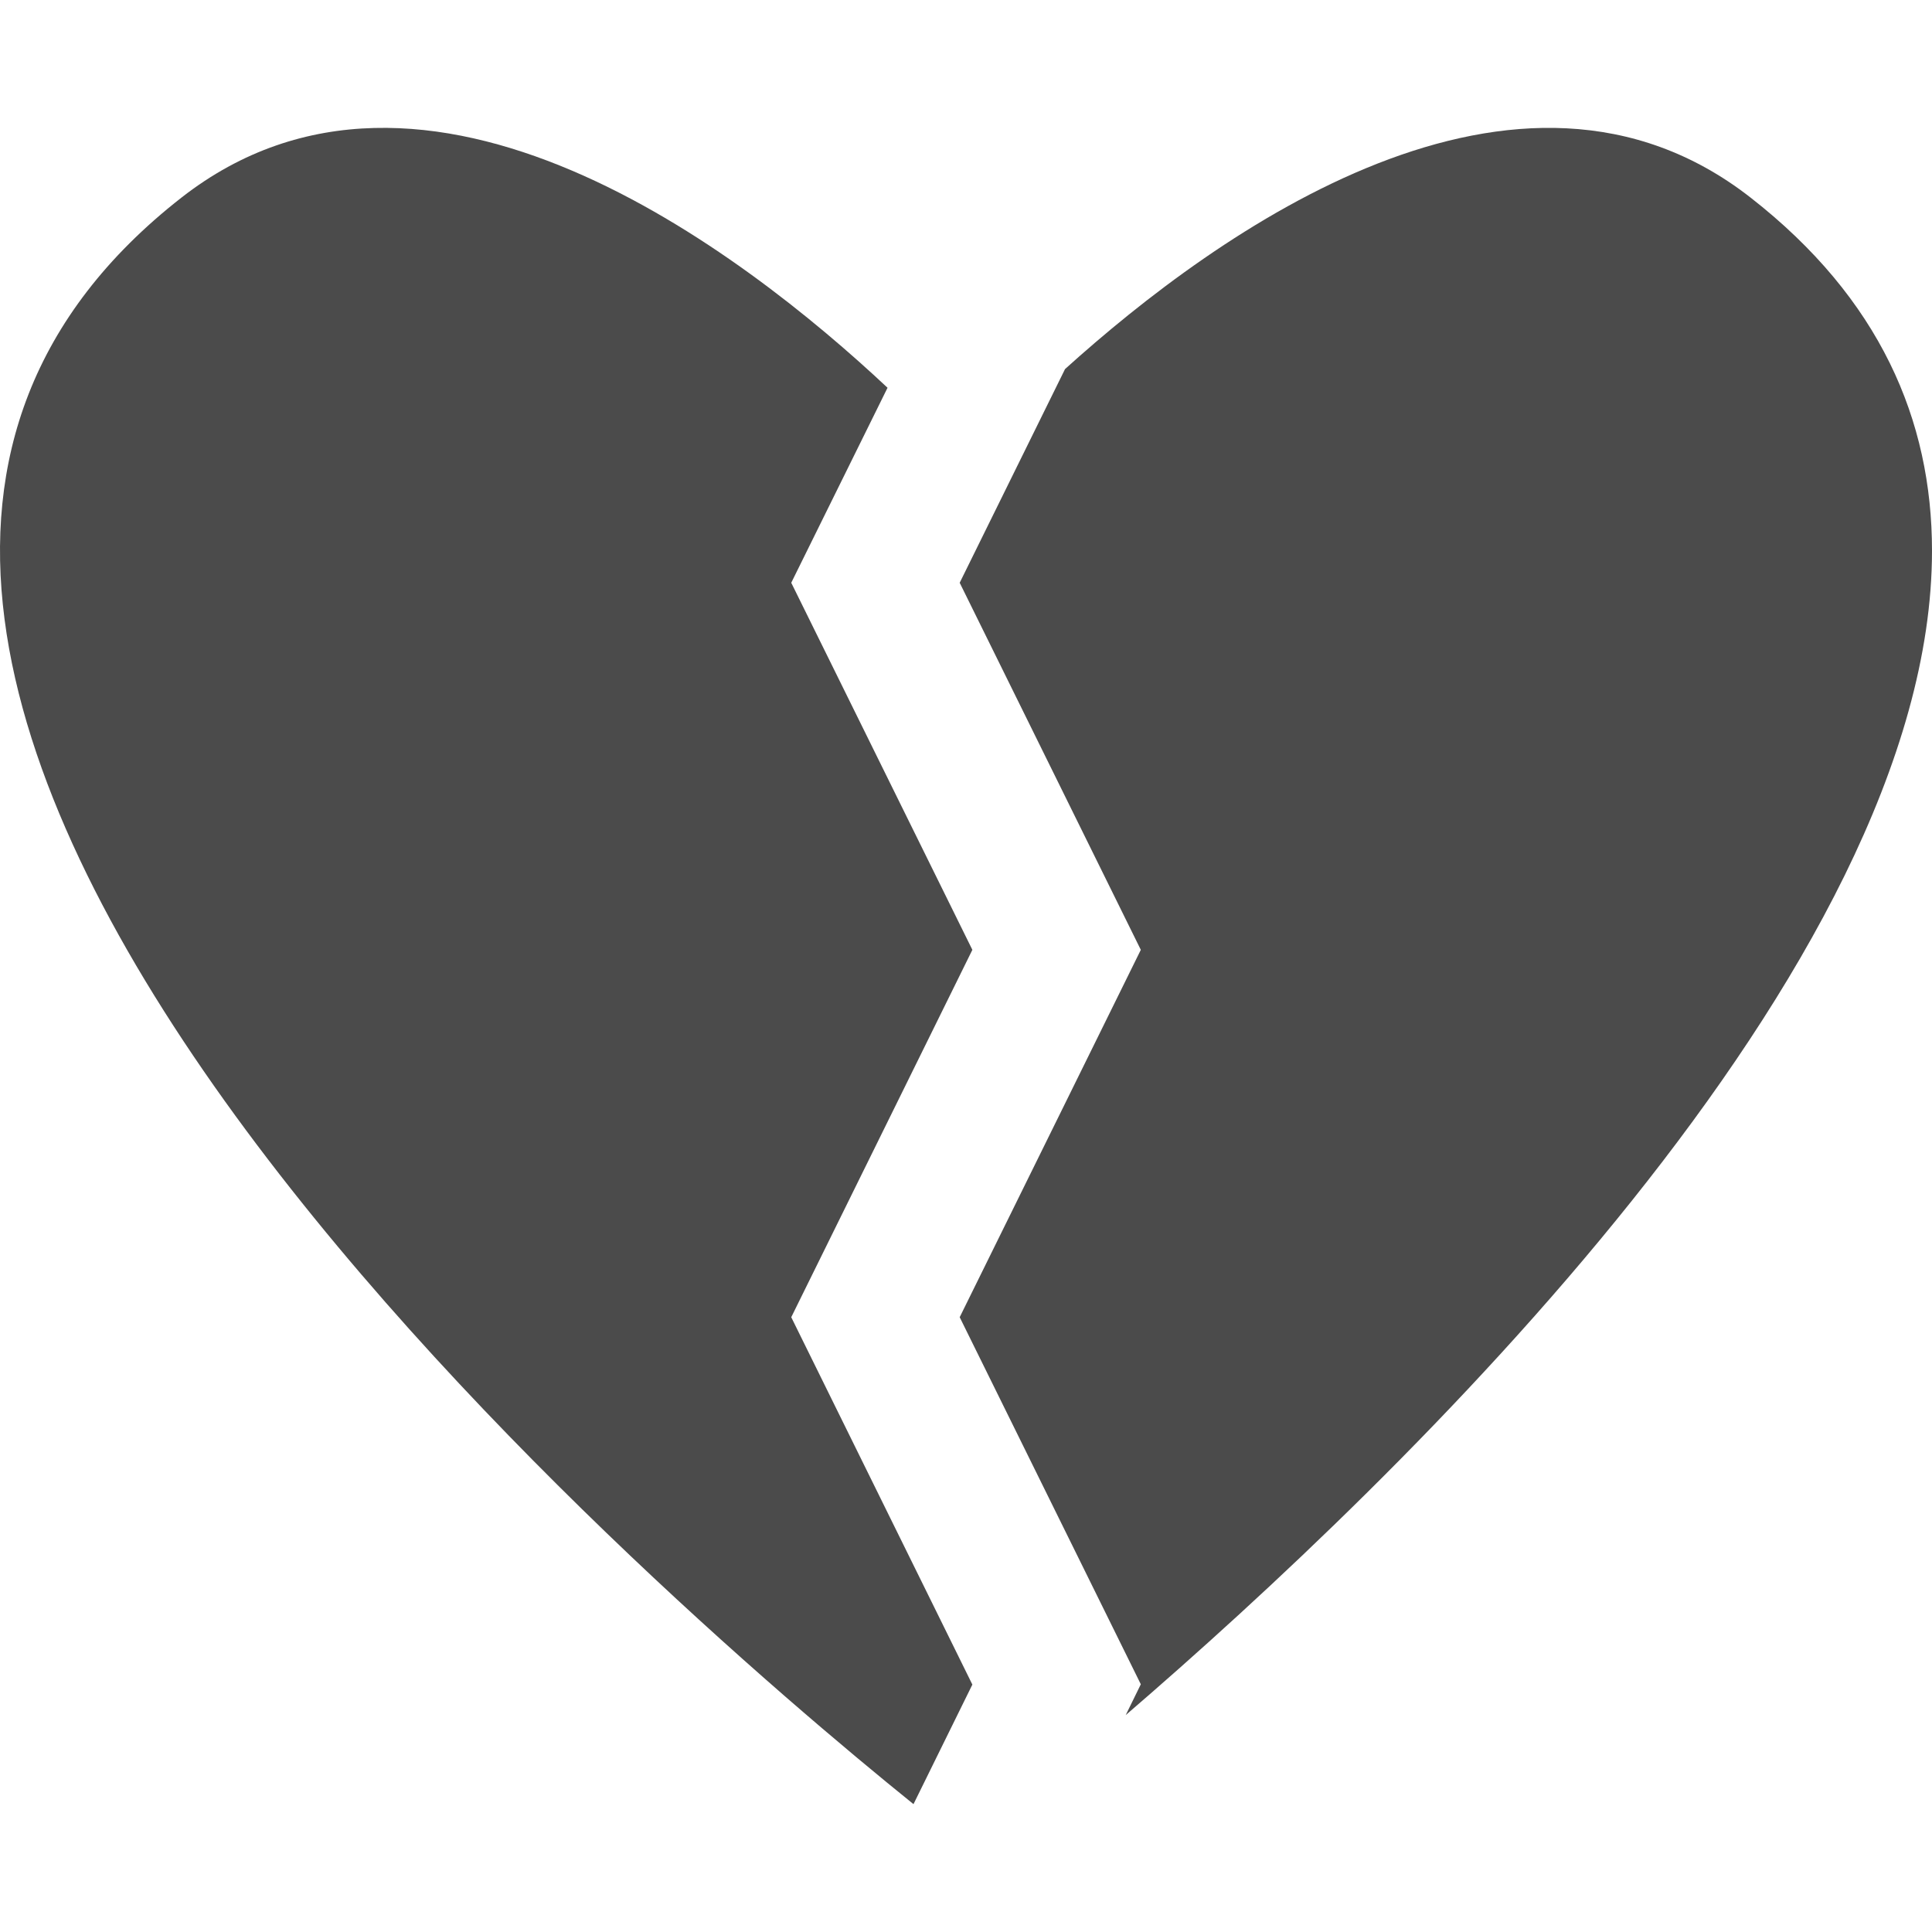 <!--?xml version="1.0" encoding="utf-8"?-->
<!-- Generator: Adobe Illustrator 18.0.0, SVG Export Plug-In . SVG Version: 6.00 Build 0)  -->

<svg version="1.1" id="_x31_0" xmlns="http://www.w3.org/2000/svg" xmlns:xlink="http://www.w3.org/1999/xlink" x="0px" y="0px" viewBox="0 0 512 512" style="width: 256px; height: 256px; opacity: 1;" xml:space="preserve">
<style type="text/css">
	.st0{fill:#374149;}
</style>
<g>
	<path class="st0" d="M257.687,251.717l-47.998-97.278l25.518-51.678C196.81,66.761,112.653,1.967,48.092,52.364
		c-160.394,125.278,126.157,371.028,193.994,425.753l15.601-31.686l-47.998-97.357L257.687,251.717z" style="fill: rgb(75, 75, 75);"></path>
	<path class="st0" d="M463.919,52.364c-61.678-48.155-141.194,8.882-181.674,45.444l-27.917,56.631l47.998,97.278l-47.998,97.356
		l47.998,97.278l-4,8.164C371.043,391.955,512,256.521,512,145.962C512,111.323,498.161,79.081,463.919,52.364z" style="fill: rgb(75, 75, 75);"></path>
</g>
</svg>
